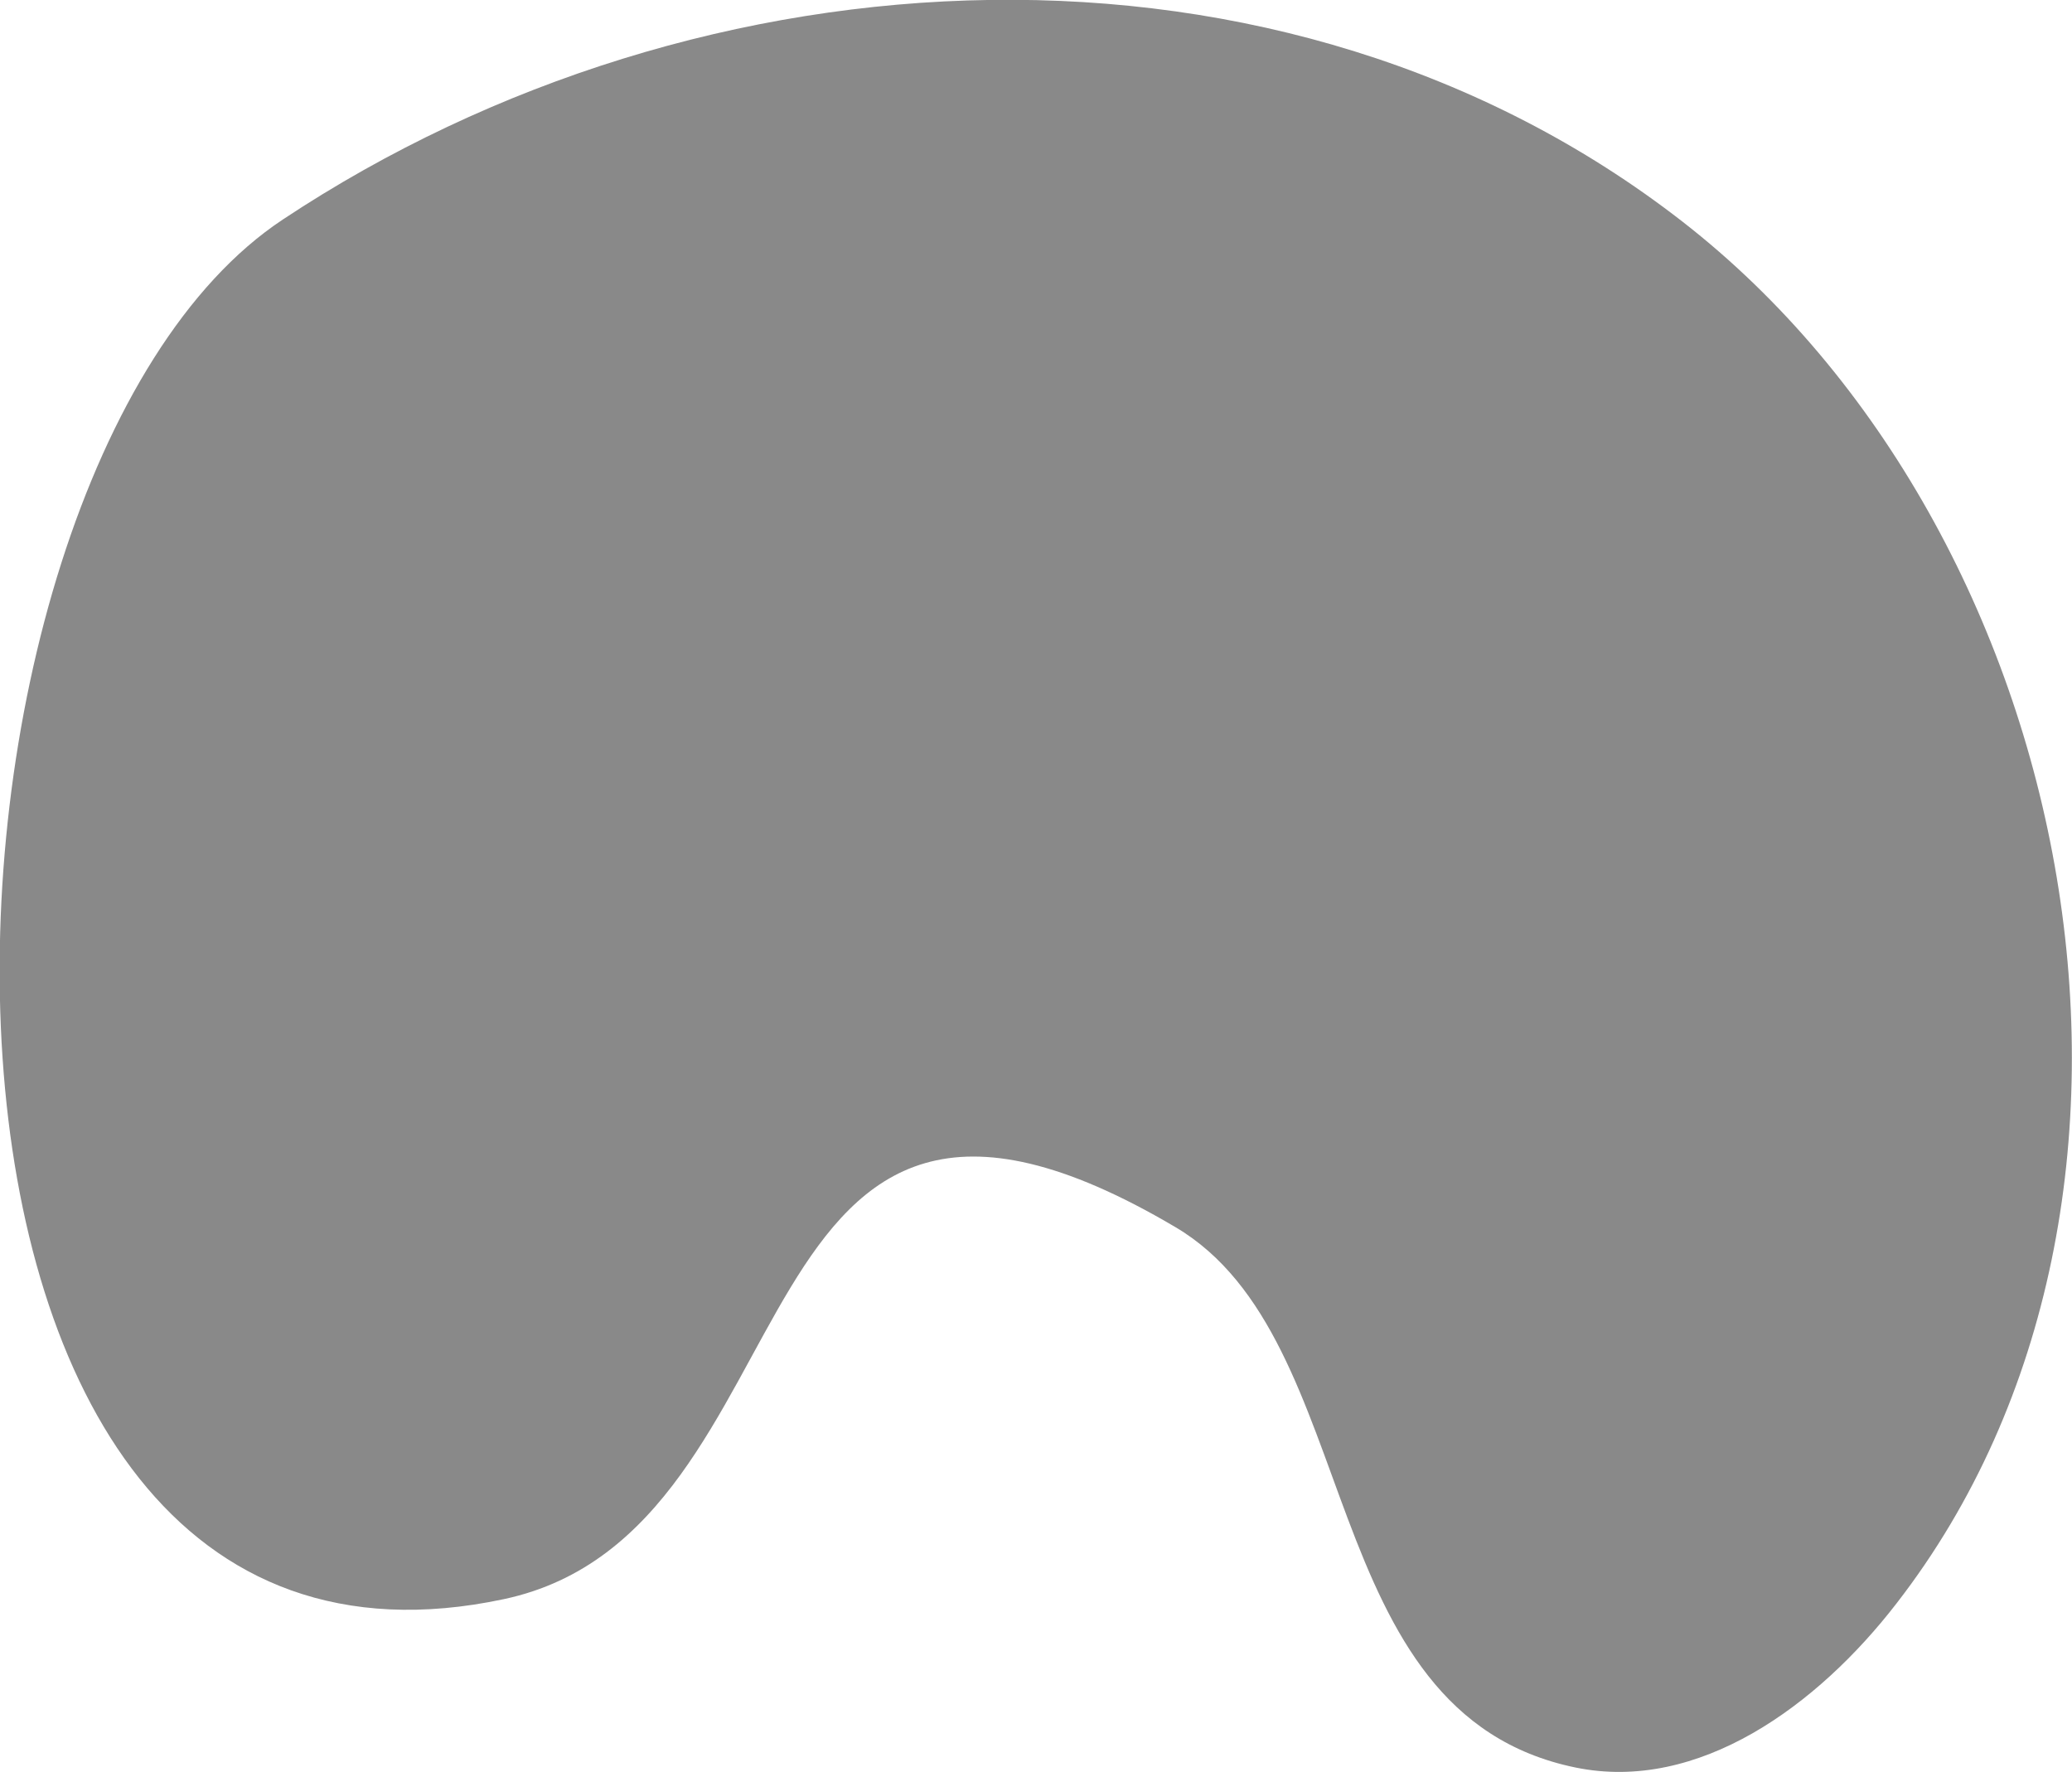 <svg xmlns="http://www.w3.org/2000/svg" viewBox="0 0 96.83 82.81"><defs><style>.cls-1{fill:#898989;}</style></defs><g id="Layer_2" data-name="Layer 2"><g id="Layer_1-2" data-name="Layer 1"><path class="cls-1" d="M13.23,10.25c19.61-13,46.77-14.38,65.4.11s24.66,45.66,10,64.57c-3.68,4.77-9.25,8.85-15,7.67-12.36-2.54-9.77-20-18.71-25.26C33.84,44.89,38.52,71.54,23.55,74.73-6.94,81.23-5,22.29,13.23,10.25Z"/></g></g></svg>
